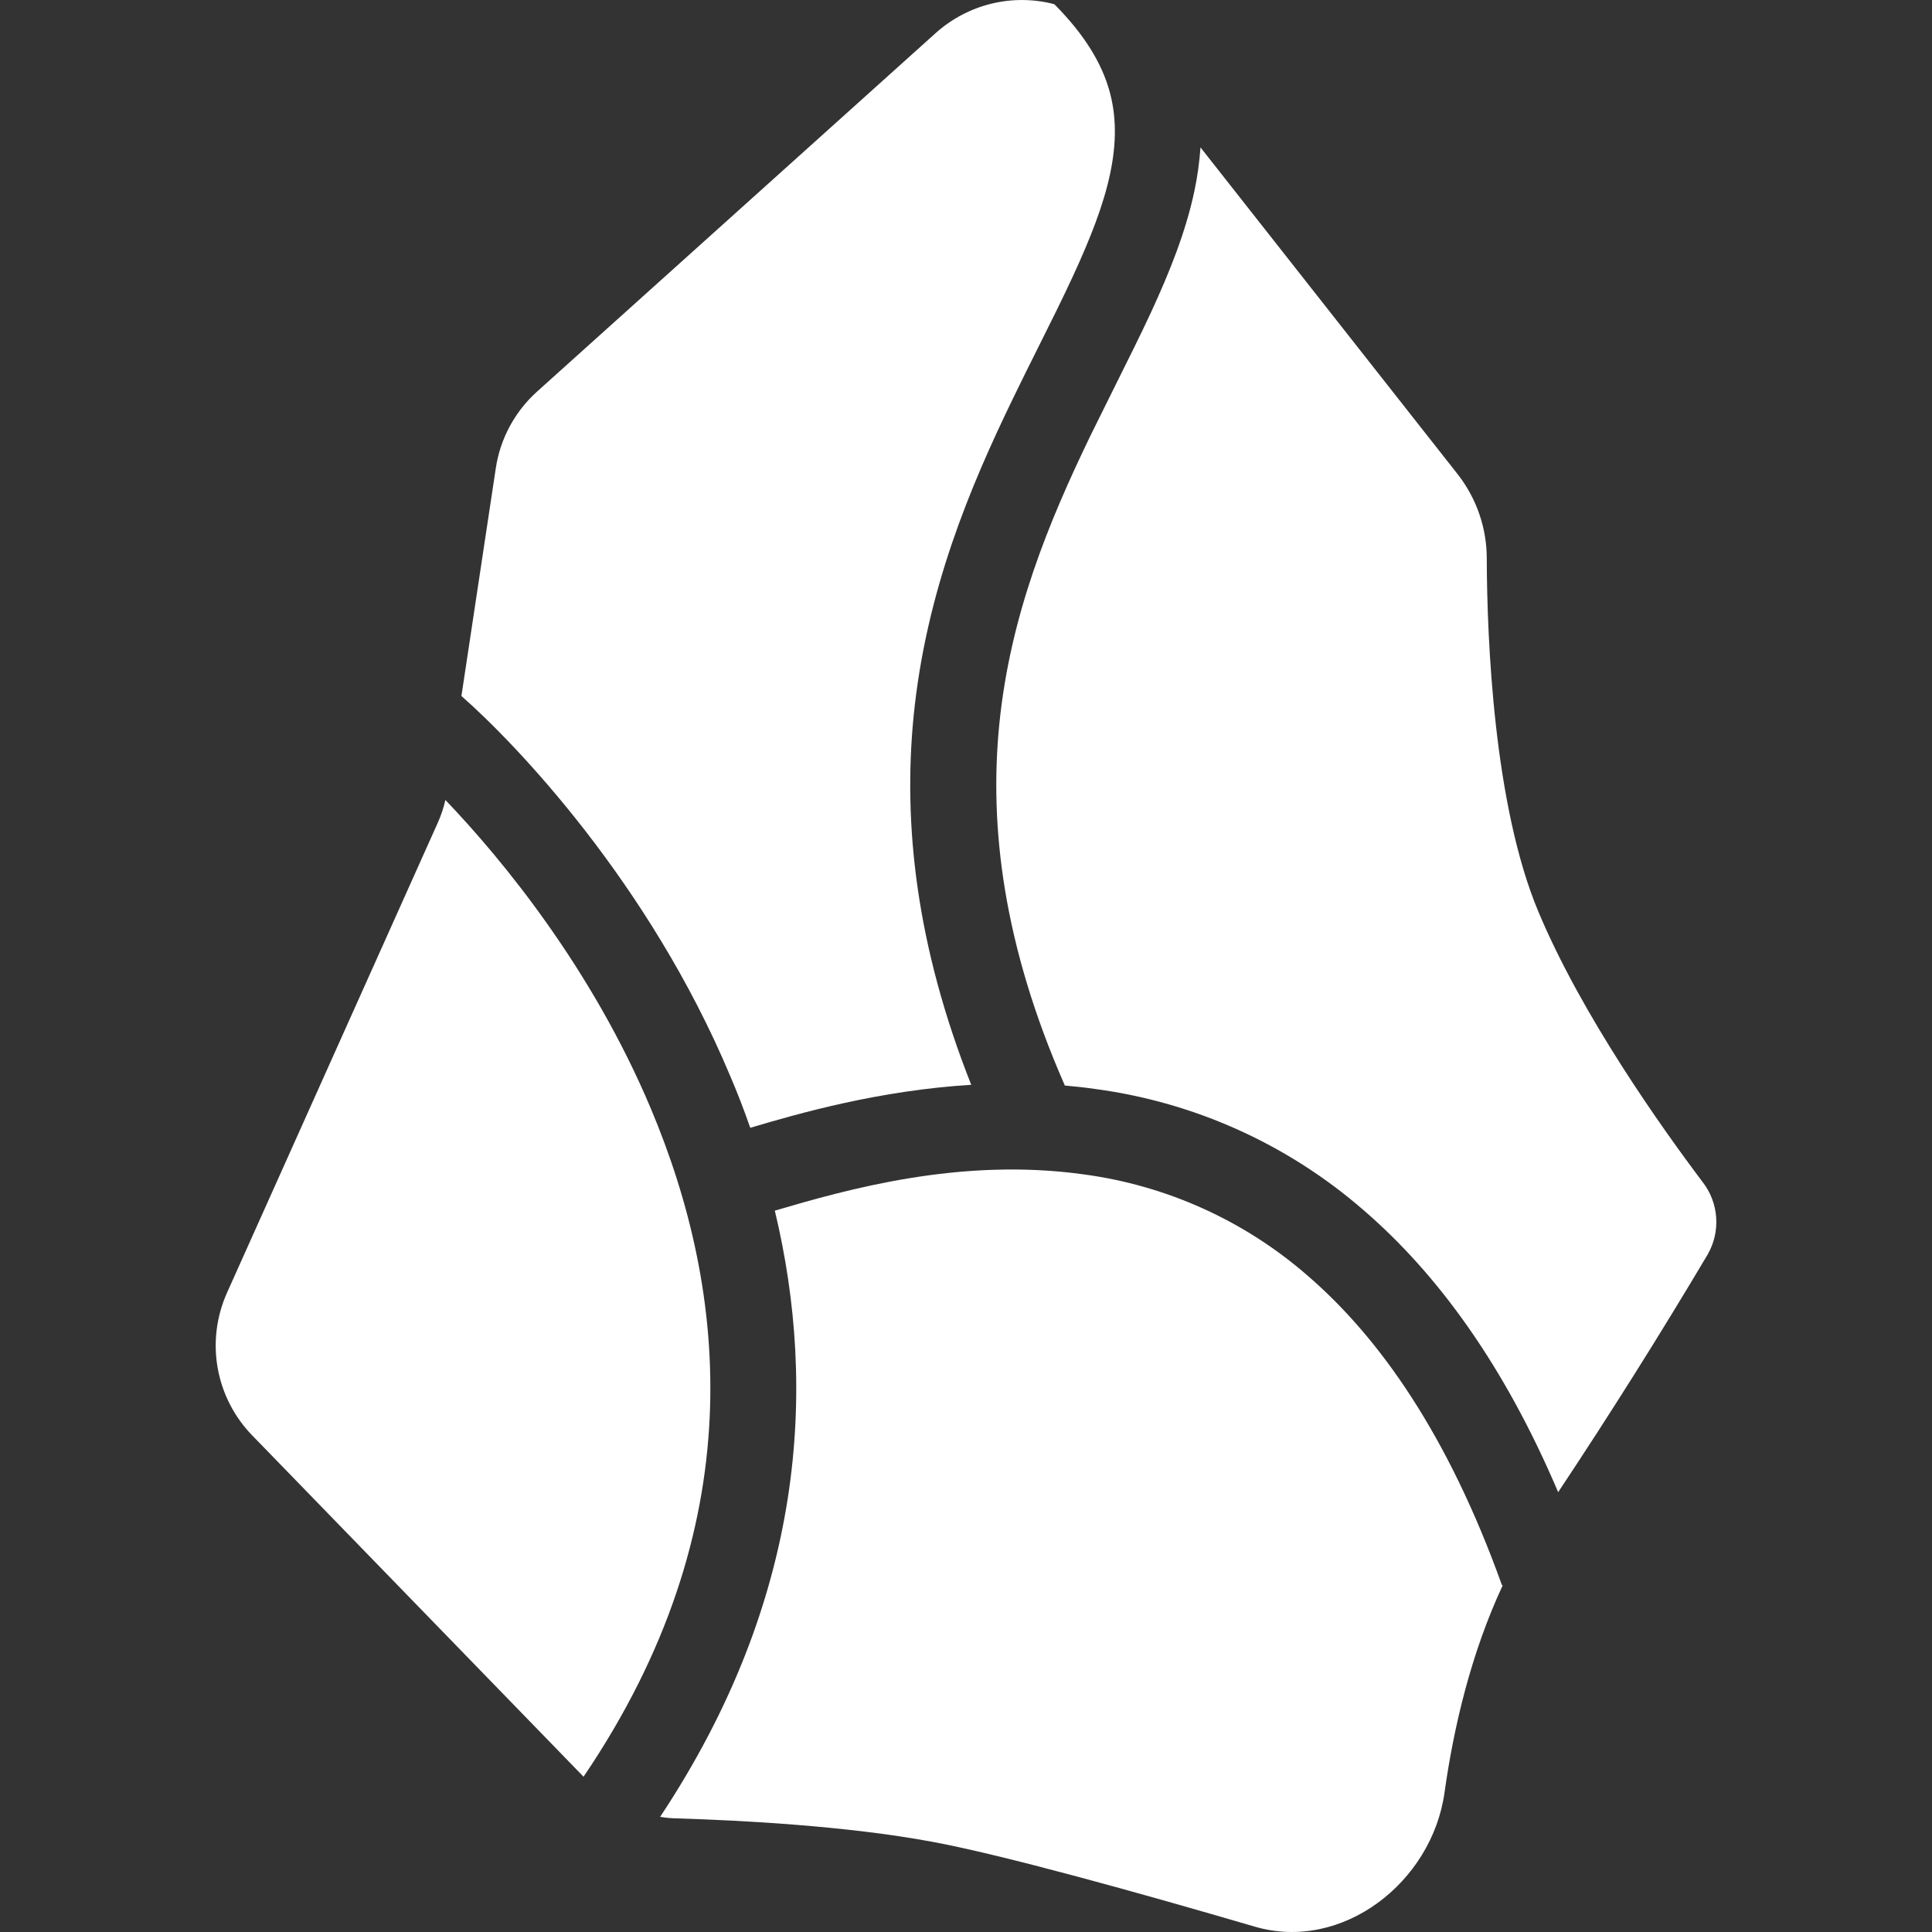 <svg width="24" height="24" viewBox="0 0 24 24" fill="none" xmlns="http://www.w3.org/2000/svg">
<rect x="0" y="0" width="24" height="24" fill="#333333" stroke="none"/>
<path d="M19.355 18.538C19.999 17.569 20.619 16.584 21.213 15.584C21.293 15.445 21.33 15.285 21.319 15.125C21.308 14.964 21.25 14.811 21.151 14.684C20.635 13.999 19.647 12.609 19.109 11.322C18.556 10.001 18.473 7.947 18.469 6.945C18.471 6.565 18.344 6.195 18.111 5.895L14.913 1.831C14.9 2.014 14.875 2.195 14.837 2.374C14.731 2.877 14.53 3.378 14.301 3.874C14.167 4.164 14.011 4.474 13.855 4.788L13.545 5.414C13.029 6.482 12.548 7.641 12.413 9.004C12.289 10.264 12.459 11.734 13.228 13.485C13.356 13.496 13.485 13.51 13.614 13.529C14.846 13.695 16.002 14.218 16.94 15.034C17.856 15.824 18.684 16.956 19.355 18.534V18.538ZM8.199 22.569C8.272 22.582 8.346 22.588 8.419 22.589C9.199 22.613 10.514 22.681 11.579 22.879C12.449 23.039 14.172 23.519 15.589 23.934C16.672 24.25 17.787 23.386 17.944 22.27C18.058 21.456 18.274 20.535 18.669 19.69L18.659 19.695C17.989 17.825 17.137 16.617 16.243 15.846C15.46 15.164 14.494 14.727 13.465 14.589C11.925 14.373 10.513 14.779 9.625 15.039C10.157 17.257 9.993 19.868 8.2 22.57L8.199 22.569ZM5.533 9.938C5.51 10.038 5.477 10.135 5.435 10.228L2.82 16.059C2.689 16.352 2.648 16.677 2.704 16.993C2.76 17.309 2.909 17.601 3.133 17.831L7.249 22.071C9.352 18.97 9.045 16.051 8.085 13.771C7.357 12.041 6.253 10.69 5.535 9.94L5.533 9.938ZM9.32 14.01C9.935 13.827 10.926 13.545 12.065 13.476C11.382 11.751 11.217 10.243 11.349 8.899C11.503 7.347 12.049 6.052 12.584 4.949C12.697 4.716 12.807 4.494 12.912 4.285C13.061 3.988 13.2 3.708 13.331 3.425C13.548 2.955 13.71 2.54 13.791 2.155C13.871 1.775 13.871 1.435 13.777 1.112C13.682 0.787 13.48 0.437 13.097 0.052C12.841 -0.015 12.572 -0.017 12.314 0.046C12.057 0.109 11.819 0.235 11.622 0.412L6.672 4.864C6.396 5.112 6.214 5.449 6.159 5.816L5.732 8.646C6.404 9.236 8.06 10.962 9.067 13.357C9.158 13.568 9.242 13.786 9.32 14.01Z" fill="white"/>
</svg>
